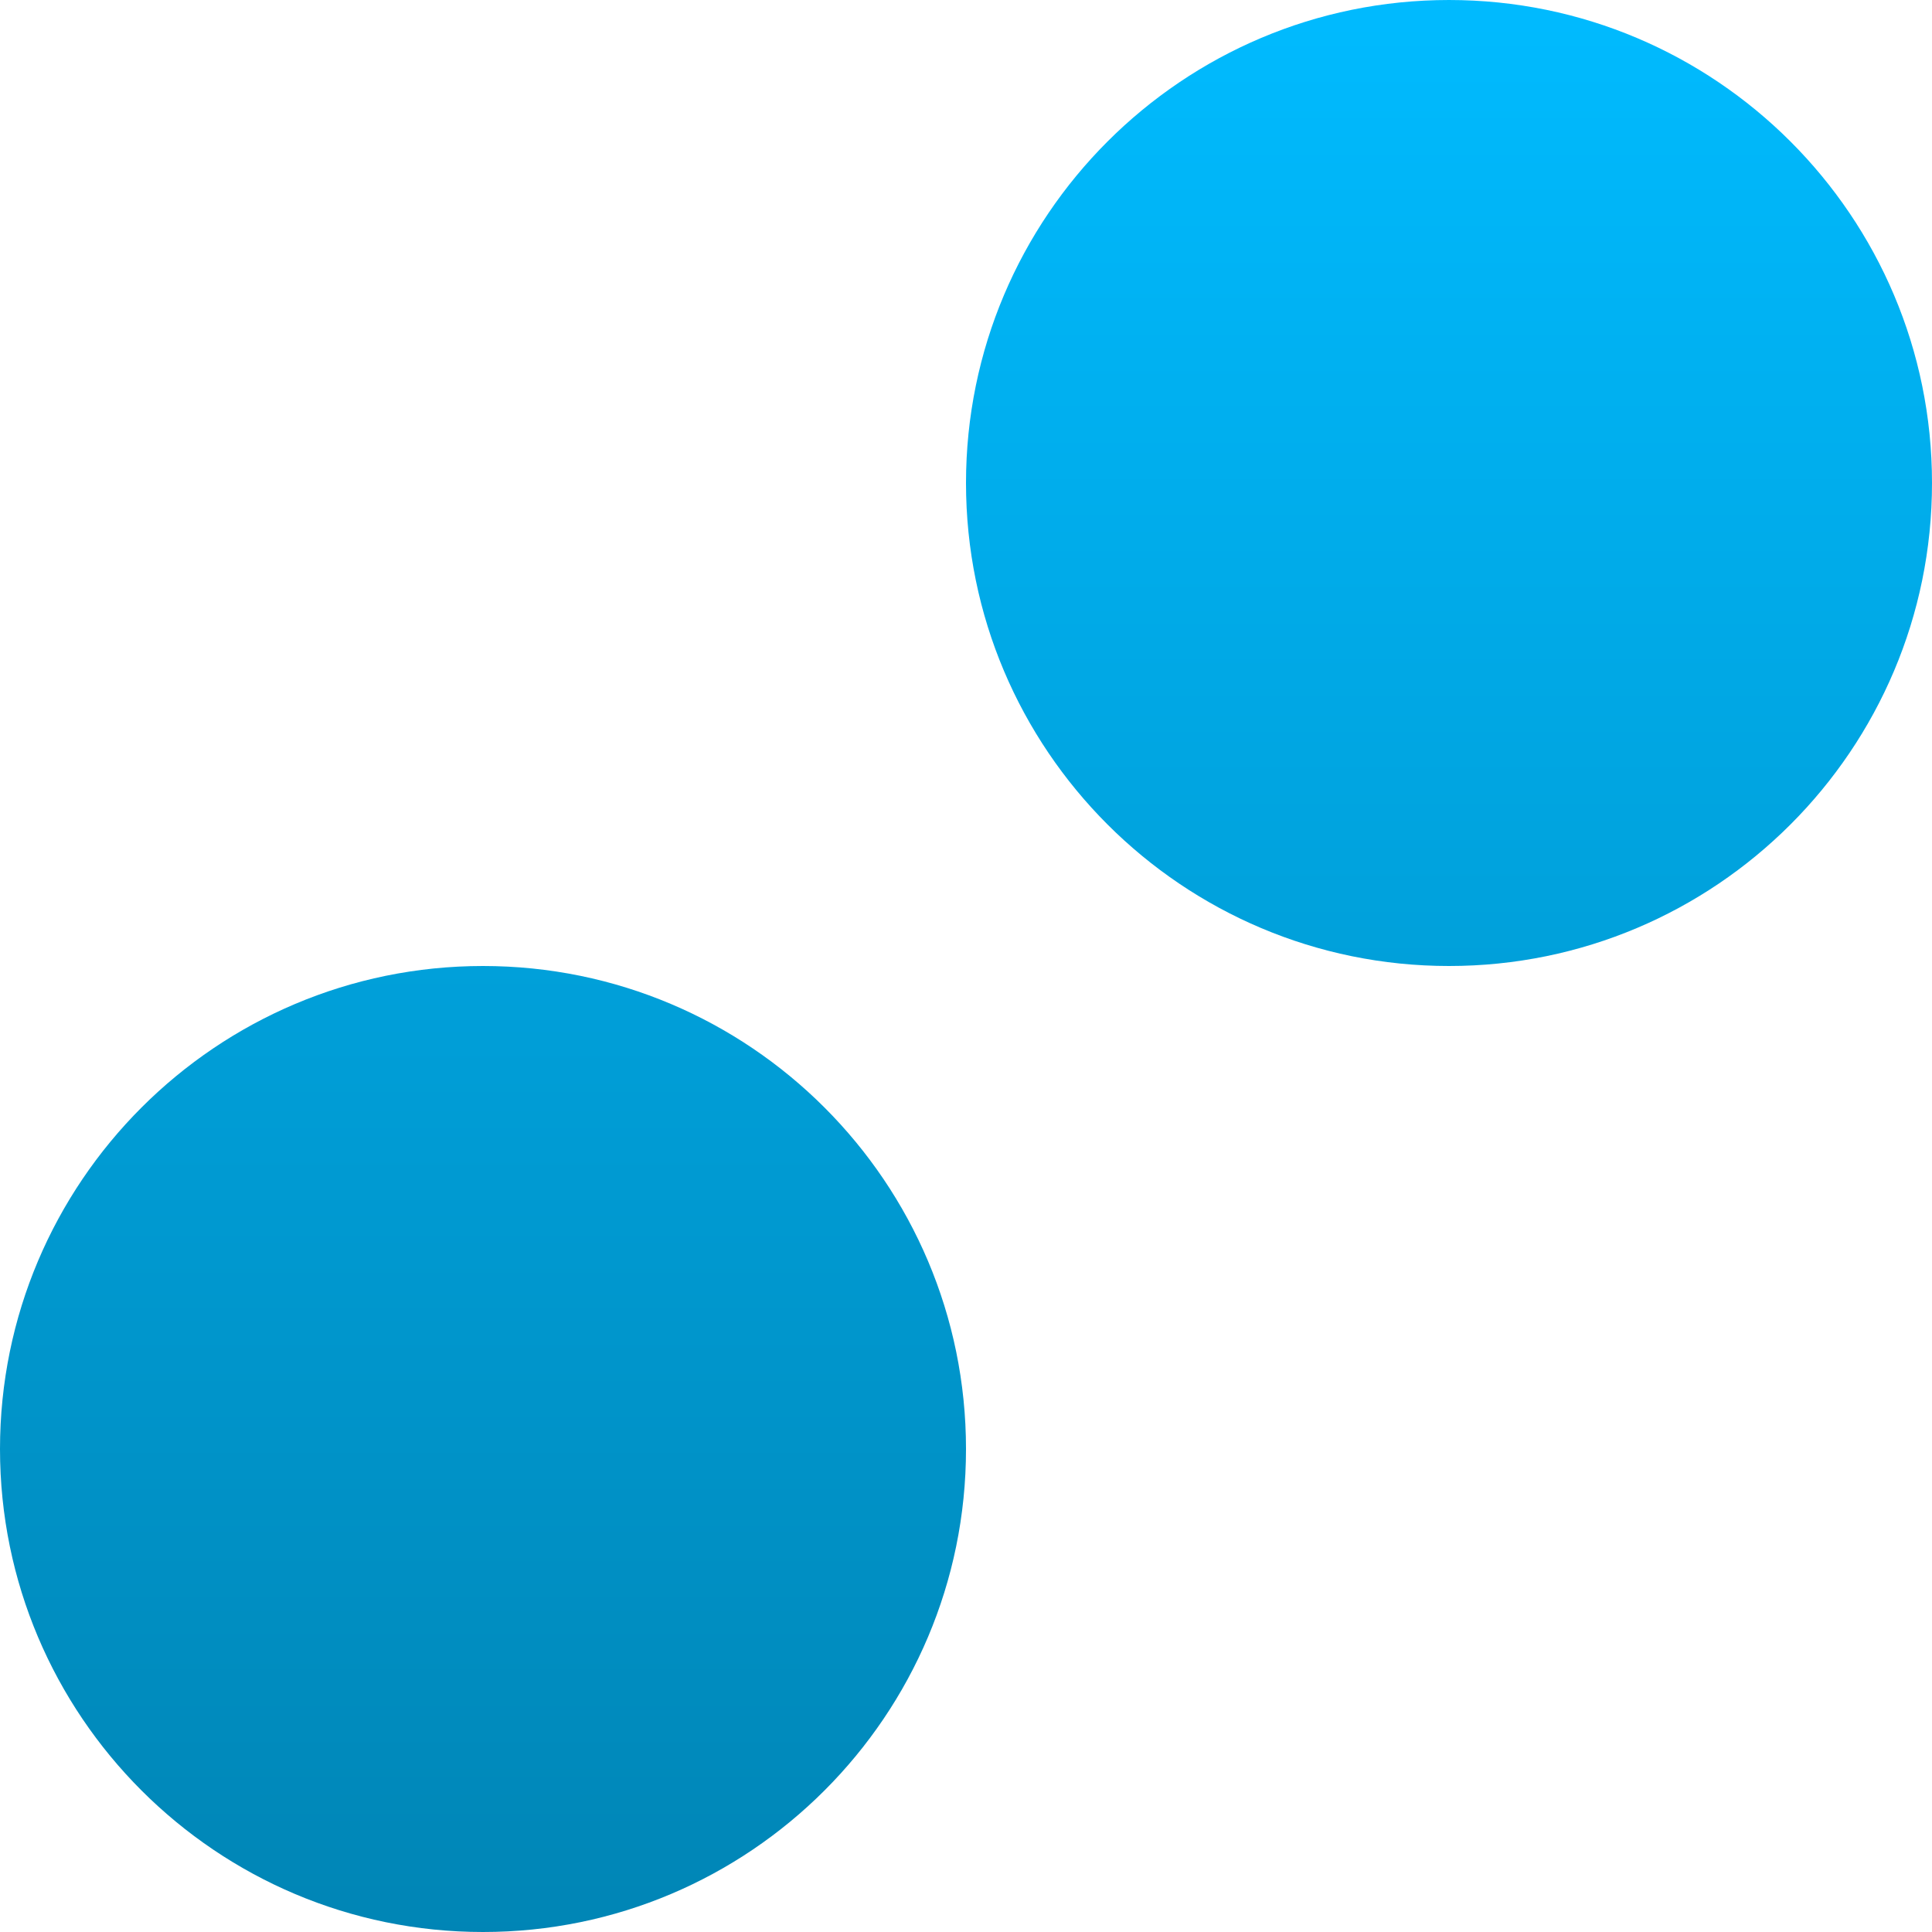 <svg xmlns="http://www.w3.org/2000/svg" xmlns:xlink="http://www.w3.org/1999/xlink" width="64" height="64" viewBox="0 0 64 64" version="1.1">
<defs>
<linearGradient id="linear0" gradientUnits="userSpaceOnUse" x1="0" y1="0" x2="0" y2="1" gradientTransform="matrix(64,0,0,64,0,0)">
<stop offset="0" style="stop-color:#00bbff;stop-opacity:1;"/>
<stop offset="1" style="stop-color:#0085b5;stop-opacity:1;"/>
</linearGradient>
</defs>
<g id="surface1">
<path style=" stroke:none;fill-rule:evenodd;fill:url(#linear0);" d="M 0 48 C 0 39.168 7.168 32 16 32 C 24.832 32 32 39.168 32 48 C 32 56.832 24.832 64 16 64 C 7.168 64 0 56.832 0 48 Z M 32 16 C 32 7.168 39.168 0 48 0 C 56.832 0 64 7.168 64 16 C 64 24.832 56.832 32 48 32 C 39.168 32 32 24.832 32 16 Z M 32 16 "/>
</g>
</svg>
